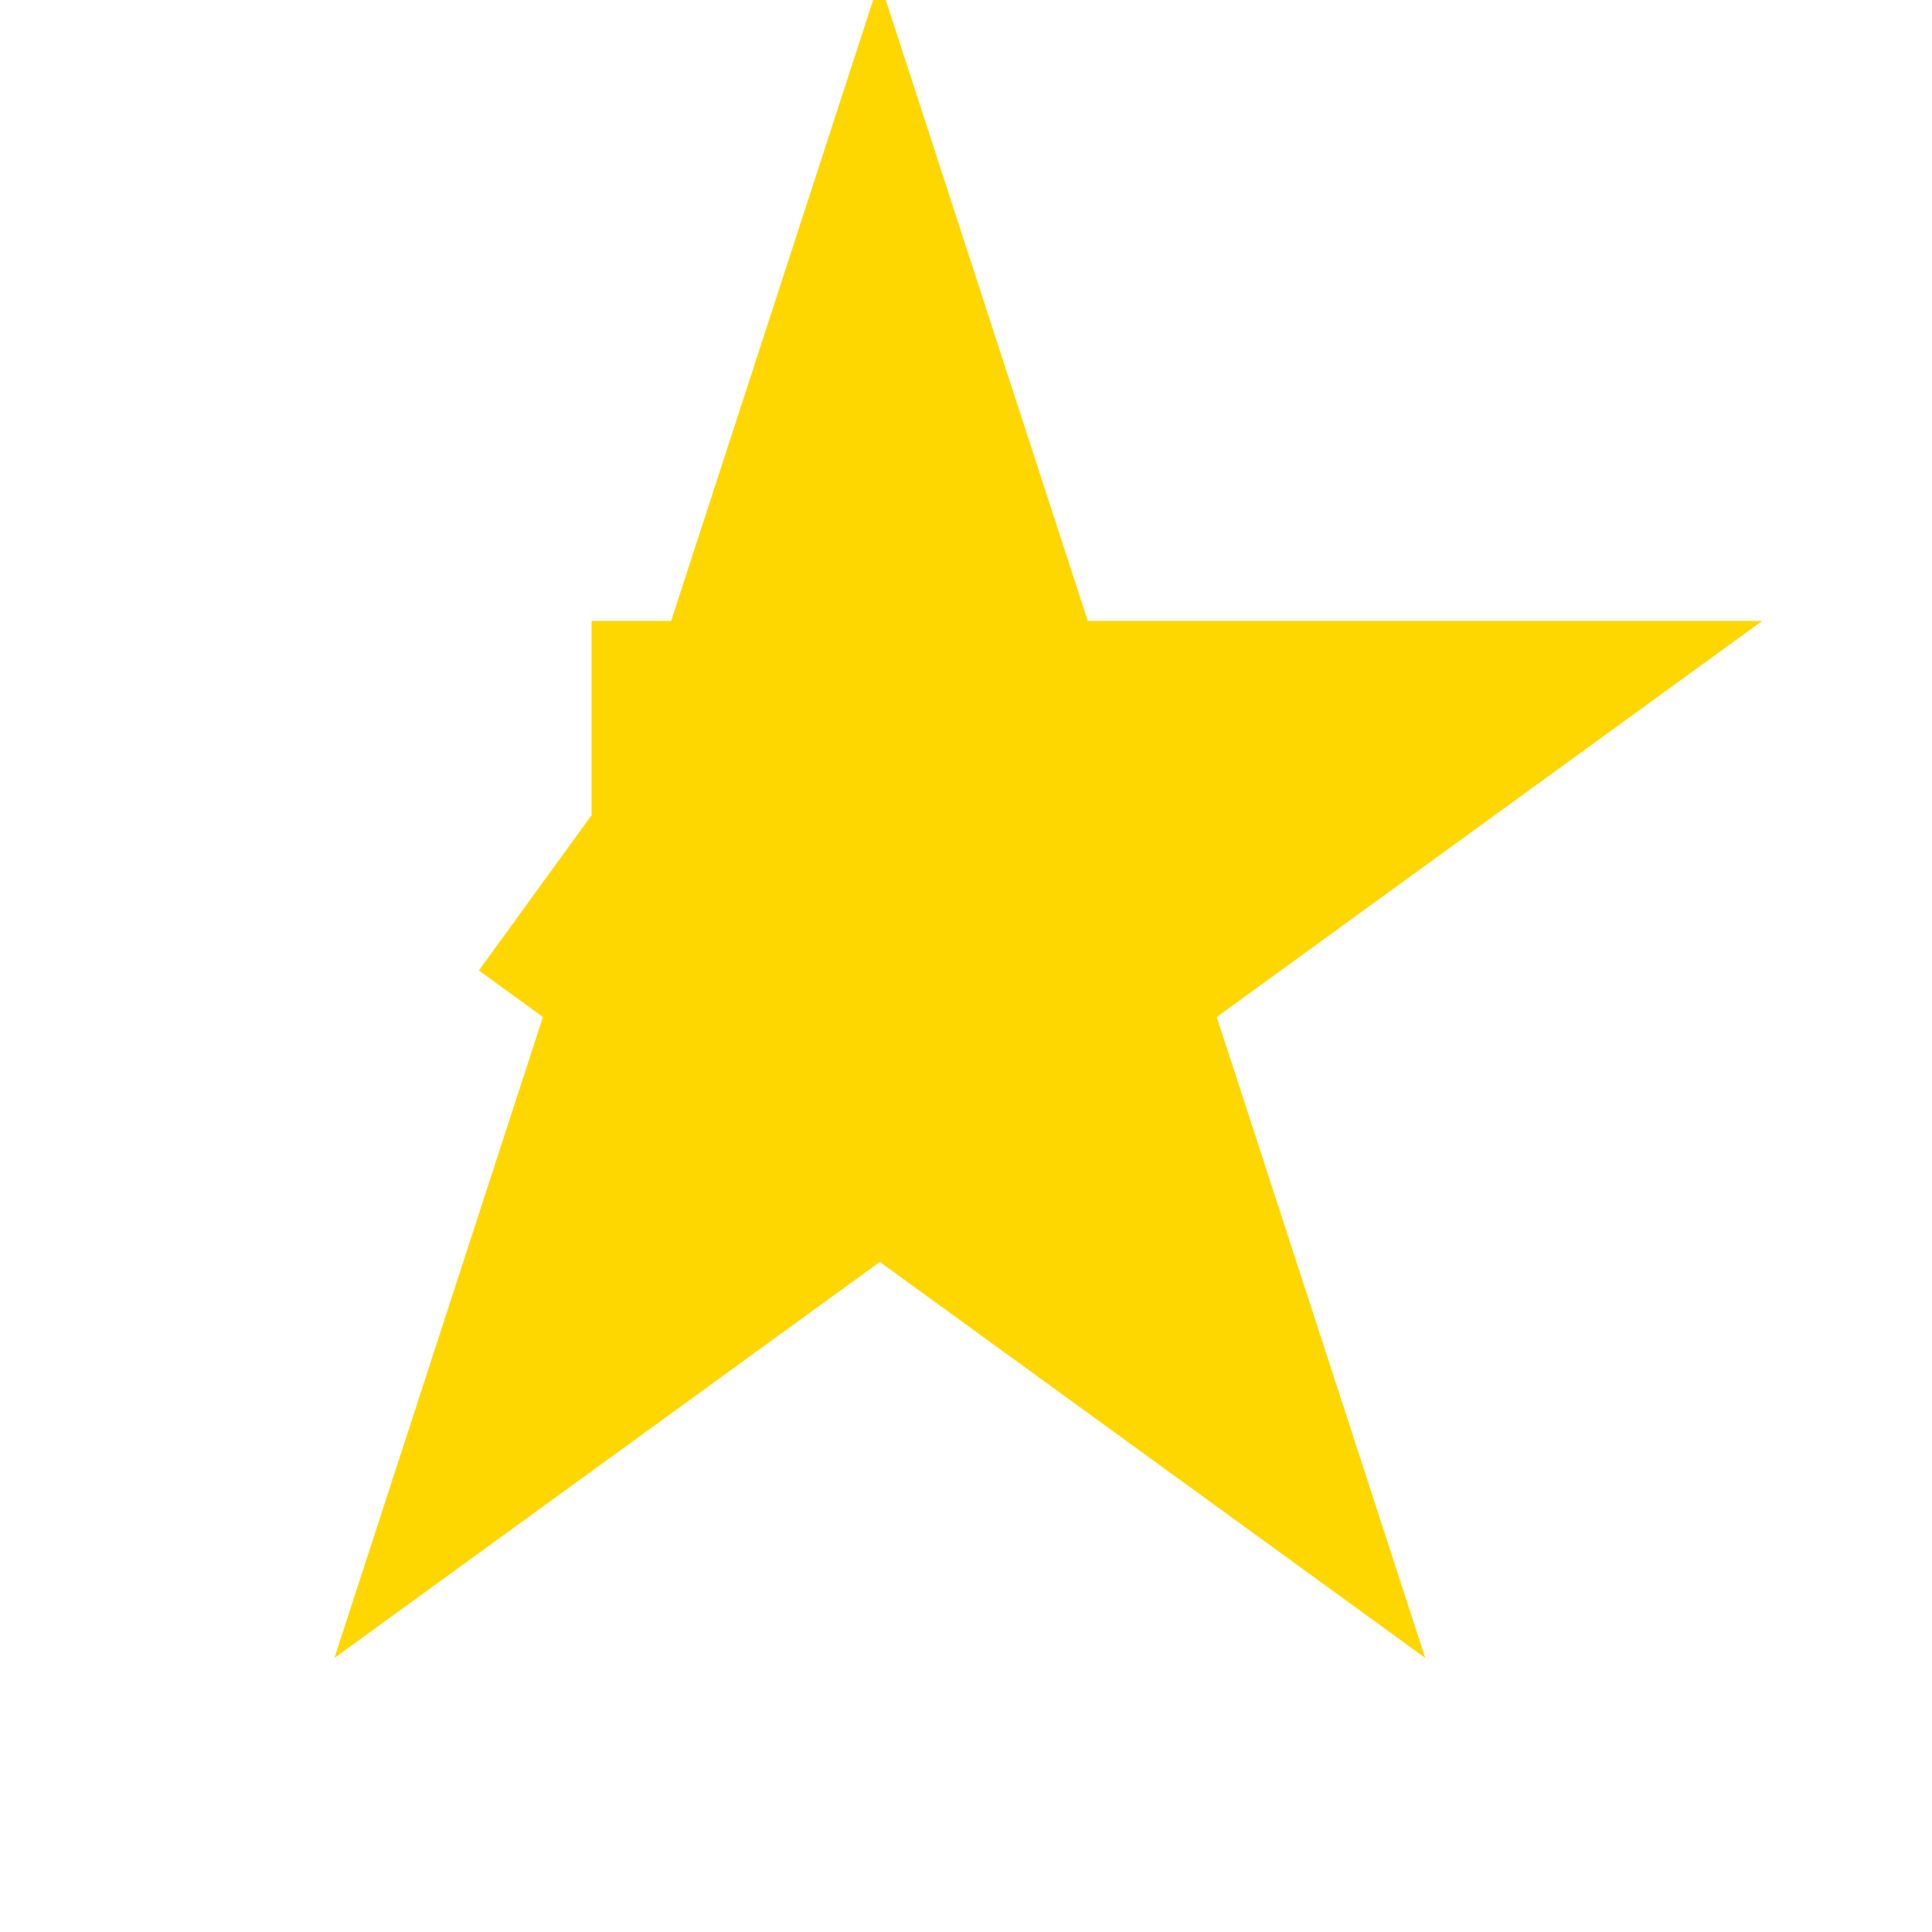 <svg width="5" height="5" xmlns="http://www.w3.org/2000/svg">

 <g>
  <path id="svg_3" d="m1.531,2.107l0.569,0l0.176,-0.541l0.176,0.541l0.569,0l-0.46,0.334l0.176,0.541l-0.46,-0.334l-0.46,0.334l0.176,-0.541l-0.46,-0.334z" stroke="#FFD700" fill="#F8D64E"/>
 </g>
</svg>